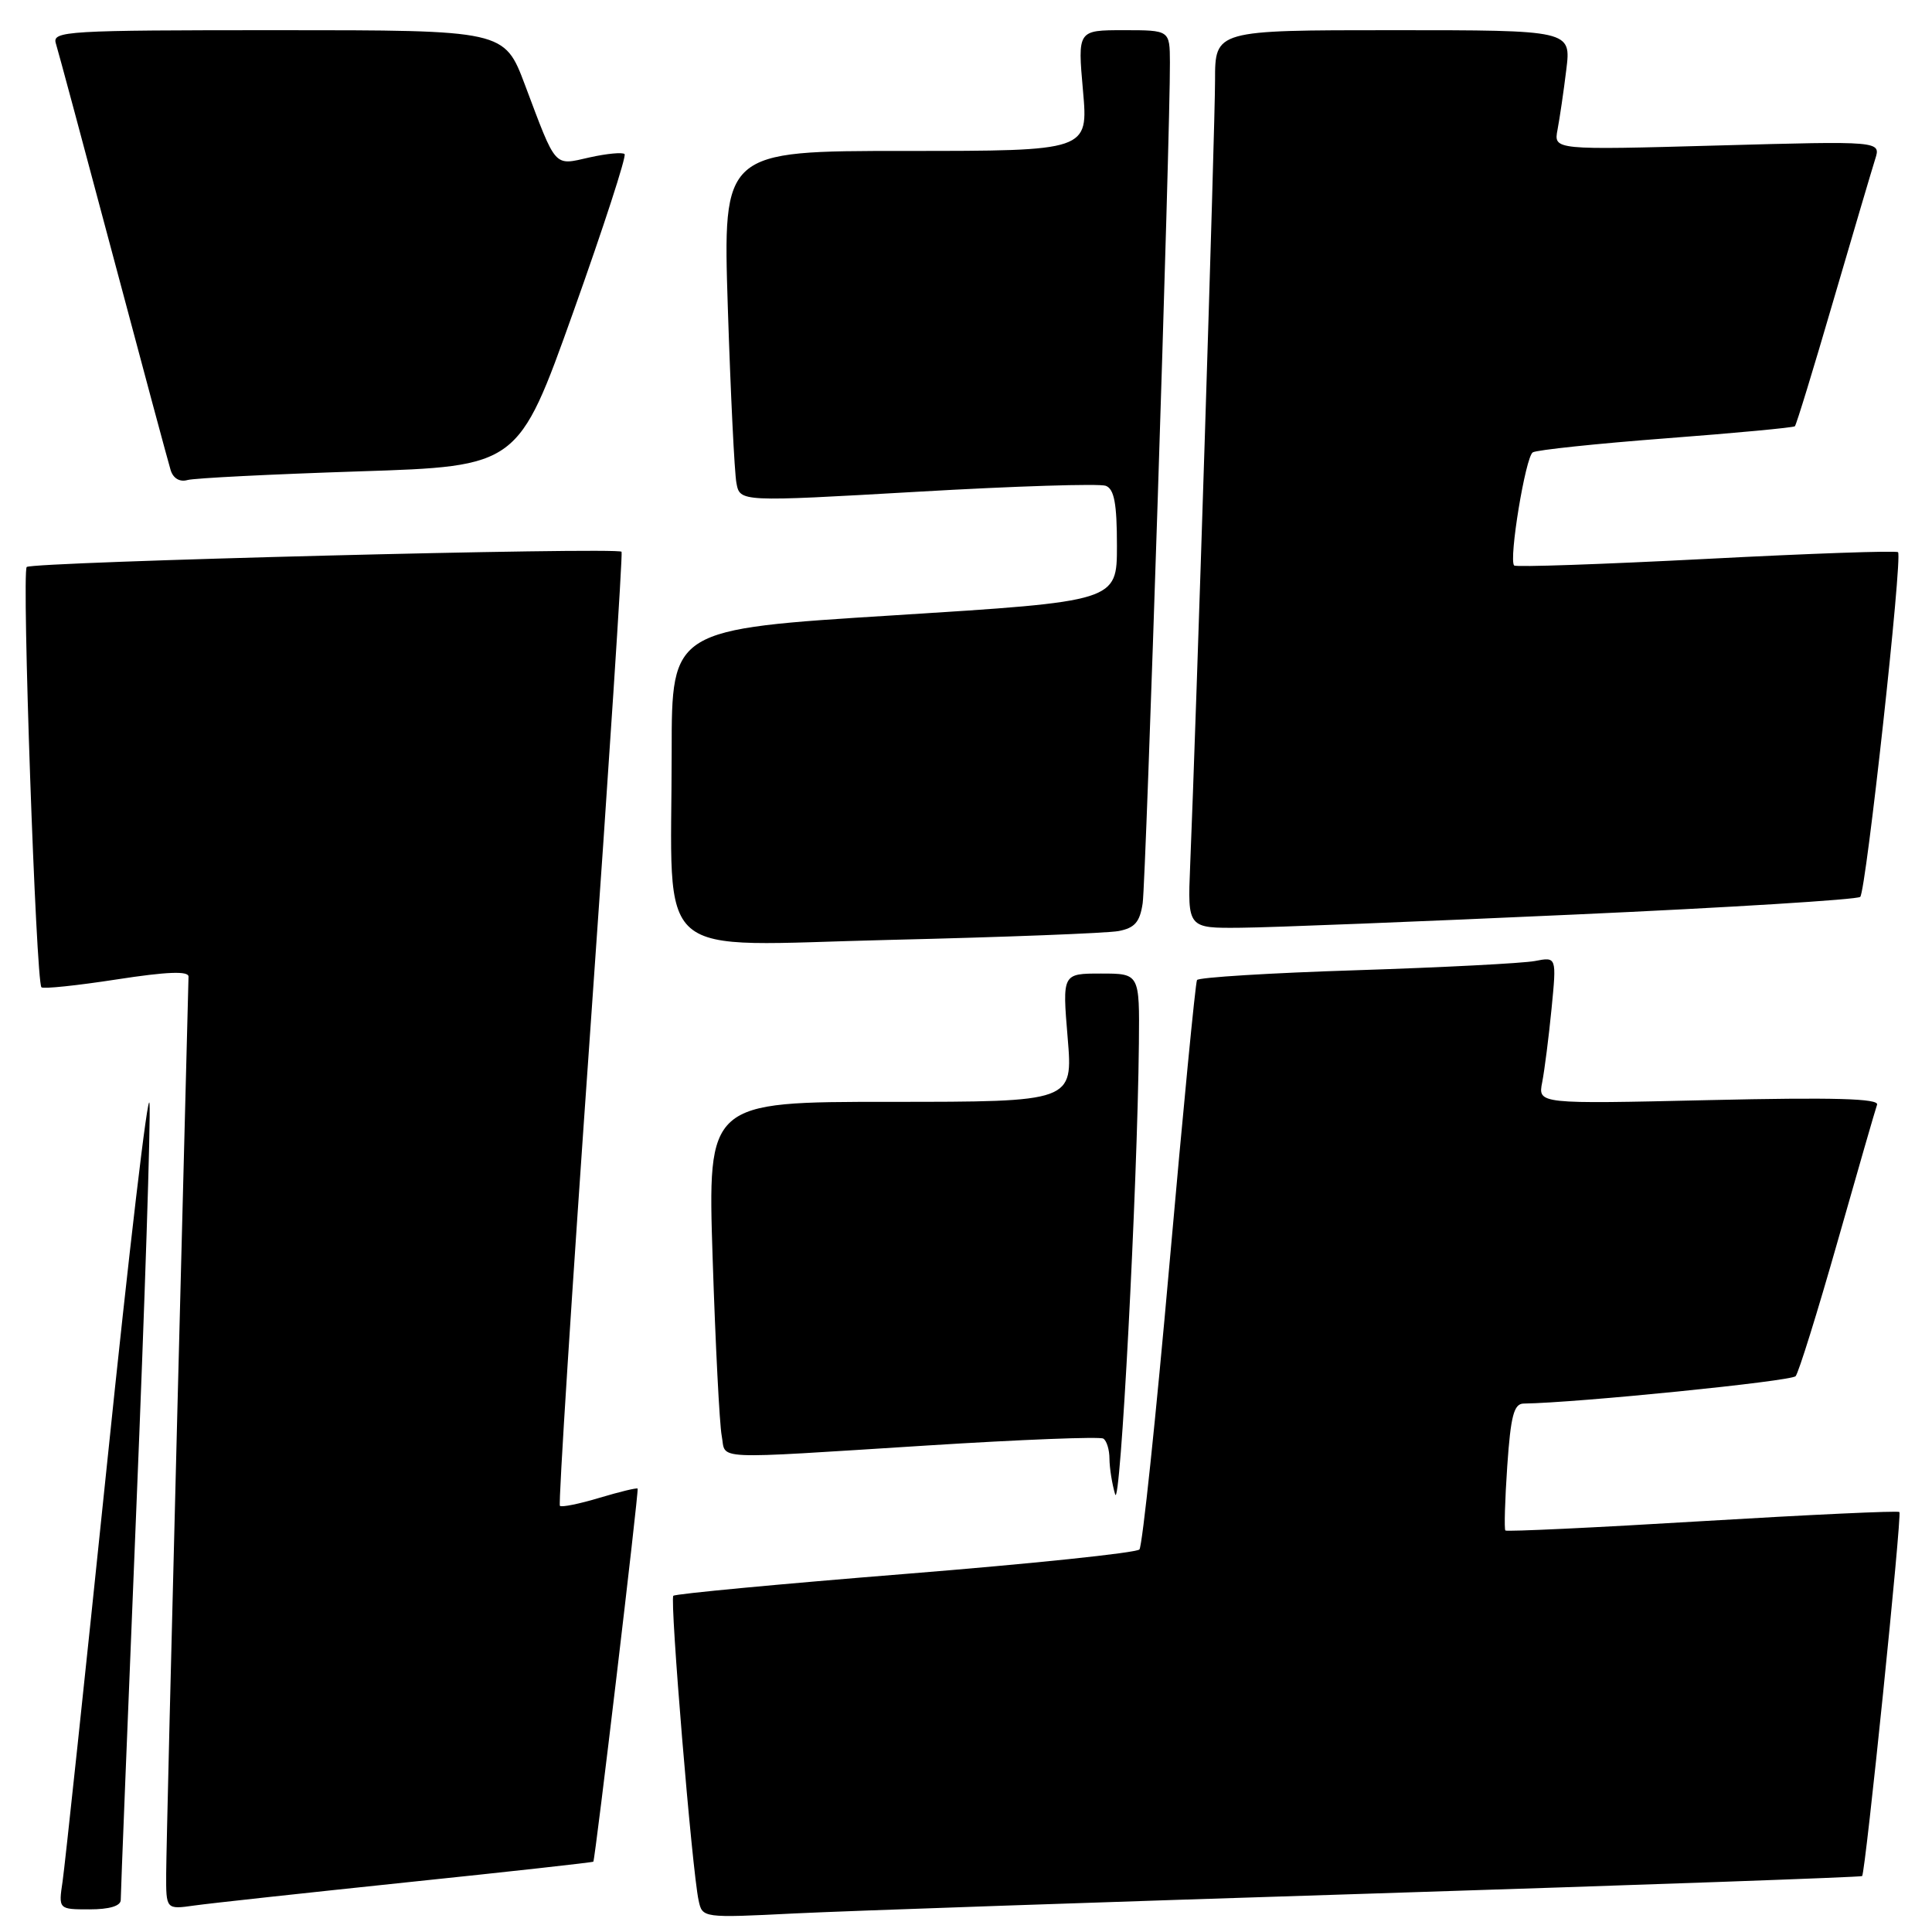 <?xml version="1.0" encoding="UTF-8" standalone="no"?>
<!DOCTYPE svg PUBLIC "-//W3C//DTD SVG 1.1//EN" "http://www.w3.org/Graphics/SVG/1.1/DTD/svg11.dtd" >
<svg xmlns="http://www.w3.org/2000/svg" xmlns:xlink="http://www.w3.org/1999/xlink" version="1.1" viewBox="0 0 256 256">
 <g >
 <path fill="currentColor"
d=" M 181.99 250.90 C 217.46 249.77 246.60 248.73 246.74 248.59 C 247.18 248.15 252.04 200.70 251.68 200.35 C 251.50 200.16 239.74 200.71 225.56 201.56 C 211.38 202.42 199.64 202.97 199.47 202.80 C 199.30 202.63 199.41 198.78 199.72 194.24 C 200.18 187.59 200.60 186.00 201.89 185.98 C 208.99 185.88 237.35 183.02 237.93 182.35 C 238.33 181.88 240.83 173.85 243.49 164.50 C 246.15 155.15 248.50 146.99 248.72 146.38 C 249.01 145.56 242.99 145.39 226.45 145.77 C 203.78 146.29 203.78 146.29 204.35 143.40 C 204.66 141.80 205.22 137.41 205.59 133.64 C 206.26 126.78 206.26 126.78 203.38 127.34 C 201.80 127.64 191.16 128.19 179.74 128.56 C 168.32 128.92 158.81 129.51 158.61 129.86 C 158.40 130.21 156.76 147.15 154.96 167.50 C 153.16 187.85 151.37 204.86 150.98 205.31 C 150.59 205.76 136.65 207.21 119.98 208.55 C 103.32 209.89 89.48 211.19 89.22 211.45 C 88.73 211.94 91.70 247.86 92.57 251.82 C 93.07 254.14 93.10 254.15 105.29 253.54 C 112.00 253.21 146.52 252.02 181.99 250.90 Z  M 16.00 251.75 C 15.99 251.06 16.92 227.87 18.05 200.22 C 19.19 172.57 19.98 148.27 19.81 146.22 C 19.64 144.17 17.10 165.68 14.18 194.00 C 11.25 222.32 8.60 247.19 8.30 249.25 C 7.74 253.00 7.74 253.00 11.87 253.00 C 14.51 253.00 16.00 252.55 16.00 251.75 Z  M 53.98 249.41 C 67.45 248.01 78.54 246.78 78.62 246.68 C 78.87 246.39 84.67 197.52 84.49 197.25 C 84.40 197.11 82.14 197.66 79.46 198.46 C 76.78 199.27 74.41 199.75 74.19 199.53 C 73.97 199.30 75.79 170.86 78.23 136.31 C 80.67 101.77 82.53 73.33 82.36 73.11 C 81.86 72.47 4.21 74.45 3.54 75.13 C 2.87 75.80 4.77 130.10 5.49 130.82 C 5.73 131.06 10.21 130.59 15.46 129.78 C 22.13 128.75 24.99 128.64 24.98 129.41 C 24.97 130.01 24.30 155.93 23.50 187.00 C 22.70 218.07 22.03 245.64 22.02 248.26 C 22.00 253.02 22.00 253.02 25.75 252.49 C 27.81 252.20 40.52 250.82 53.98 249.41 Z  M 150.91 138.25 C 151.00 129.00 151.00 129.00 145.88 129.00 C 140.76 129.00 140.76 129.00 141.47 137.50 C 142.18 146.00 142.18 146.00 117.97 146.00 C 93.76 146.00 93.76 146.00 94.43 166.75 C 94.80 178.16 95.34 188.74 95.63 190.25 C 96.25 193.50 93.68 193.37 122.94 191.53 C 135.28 190.75 145.75 190.34 146.19 190.62 C 146.64 190.89 147.01 192.10 147.01 193.31 C 147.02 194.51 147.35 196.62 147.76 198.00 C 148.45 200.40 150.71 157.59 150.91 138.25 Z  M 148.22 123.37 C 150.36 122.96 151.04 122.18 151.41 119.68 C 151.85 116.68 155.08 17.33 155.02 8.25 C 155.00 4.00 155.00 4.00 148.90 4.00 C 142.79 4.00 142.79 4.00 143.50 12.00 C 144.21 20.00 144.21 20.00 119.99 20.00 C 95.78 20.00 95.78 20.00 96.44 40.75 C 96.81 52.16 97.32 62.63 97.58 64.00 C 98.05 66.51 98.05 66.51 121.55 65.16 C 134.47 64.41 145.71 64.06 146.52 64.37 C 147.64 64.80 148.00 66.72 148.00 72.31 C 148.00 79.68 148.00 79.68 118.50 81.53 C 89.00 83.37 89.00 83.37 89.00 99.55 C 89.00 127.92 85.97 125.30 117.90 124.54 C 133.08 124.18 146.72 123.65 148.22 123.37 Z  M 208.67 121.18 C 229.11 120.26 246.13 119.20 246.49 118.84 C 247.26 118.07 252.12 73.79 251.50 73.17 C 251.27 72.94 239.82 73.34 226.06 74.06 C 212.29 74.77 200.85 75.17 200.63 74.93 C 199.90 74.13 202.14 60.53 203.10 59.94 C 203.62 59.62 211.57 58.78 220.77 58.08 C 229.97 57.38 237.65 56.66 237.83 56.48 C 238.02 56.31 240.31 48.82 242.93 39.83 C 245.56 30.85 248.05 22.42 248.47 21.09 C 249.24 18.68 249.24 18.68 227.55 19.28 C 205.87 19.88 205.87 19.88 206.38 17.19 C 206.66 15.71 207.19 12.14 207.54 9.25 C 208.19 4.00 208.19 4.00 184.59 4.00 C 161.00 4.00 161.00 4.00 161.00 10.66 C 161.00 16.77 158.50 95.58 157.70 114.75 C 157.36 123.00 157.36 123.00 164.43 122.93 C 168.32 122.90 188.23 122.11 208.67 121.18 Z  M 47.58 62.46 C 68.67 61.78 68.67 61.78 75.96 41.35 C 79.97 30.11 83.03 20.69 82.76 20.42 C 82.49 20.15 80.40 20.35 78.11 20.86 C 73.34 21.94 73.76 22.41 69.56 11.25 C 66.83 4.00 66.83 4.00 36.85 4.00 C 8.75 4.00 6.90 4.11 7.40 5.75 C 7.70 6.71 11.12 19.42 15.00 34.00 C 18.88 48.58 22.31 61.31 22.61 62.29 C 22.94 63.38 23.82 63.90 24.83 63.61 C 25.75 63.35 35.99 62.84 47.58 62.46 Z "/>
</g>
</svg>